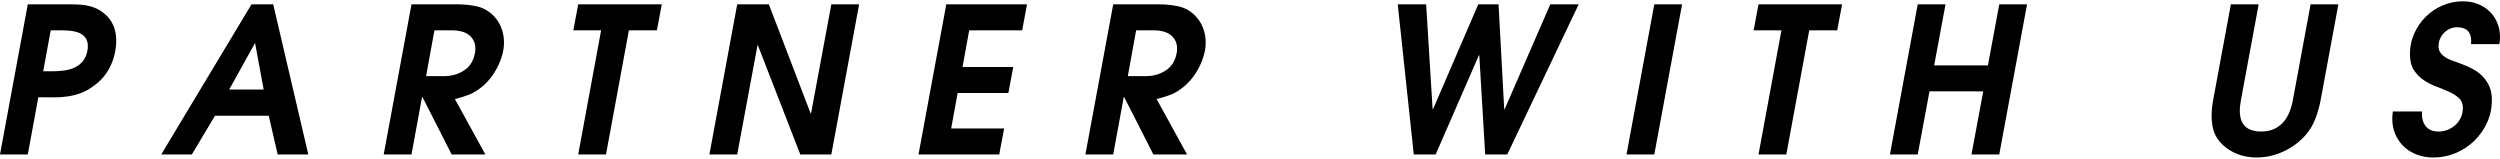 <?xml version="1.0" encoding="utf-8"?>
<!-- Generator: Adobe Illustrator 18.1.1, SVG Export Plug-In . SVG Version: 6.00 Build 0)  -->
<svg version="1.1" id="nm_partners" xmlns="http://www.w3.org/2000/svg" xmlns:xlink="http://www.w3.org/1999/xlink" x="0px"
	 y="0px" viewBox="0 0 740 47" enable-background="new 0 0 740 47" xml:space="preserve">
<path d="M32.784,19.358c-1.081,2.363-2.681,4.323-4.804,5.884c-1.36,1.042-2.692,1.801-3.994,2.282
	c-1.3,0.48-2.632,0.82-3.992,1.021c-1.36,0.201-2.752,0.29-4.174,0.272c-1.42-0.021-2.911-0.031-4.472-0.031L8.226,45.718H0
	L8.226,1.285h12.369c1.081,0,2.122,0.031,3.122,0.089c1,0.063,1.961,0.211,2.882,0.452c0.922,0.24,1.812,0.6,2.671,1.081
	c0.862,0.48,1.692,1.12,2.493,1.921c0.922,1,1.59,2.102,2.013,3.302c0.418,1.201,0.629,2.462,0.629,3.783
	C34.405,14.516,33.865,16.996,32.784,19.358z M25.219,11.072c-0.52-0.64-1.18-1.11-1.981-1.412
	c-0.801-0.298-1.671-0.488-2.613-0.569c-0.94-0.081-1.83-0.12-2.671-0.12h-2.942L12.789,21.1h2.642c1.162,0,2.303-0.07,3.423-0.209
	c1.12-0.141,2.162-0.423,3.122-0.841c0.961-0.423,1.78-1.031,2.462-1.833c0.681-0.801,1.162-1.861,1.441-3.182
	c0.039-0.201,0.07-0.42,0.091-0.66c0.018-0.24,0.029-0.48,0.029-0.721C25.999,12.573,25.738,11.712,25.219,11.072z"/>
<path d="M79.548,34.252H63.636l-6.845,11.466h-9.067l26.72-44.433h6.425l10.388,44.433H82.19L79.548,34.252z M75.405,12.873
	l-7.566,13.63h10.208l-2.522-13.63H75.405z"/>
<path d="M148.675,16.207c-0.342,1.219-0.801,2.41-1.384,3.571c-0.58,1.162-1.258,2.243-2.042,3.242
	c-0.778,1-1.629,1.882-2.551,2.642c-1.321,1.081-2.592,1.861-3.814,2.342c-1.219,0.48-2.632,0.922-4.232,1.321l9.007,16.392h-9.967
	l-8.646-16.993h-0.12l-3.122,16.993h-8.226l8.226-44.433h13.63c1.801,0,3.613,0.18,5.435,0.54c1.82,0.36,3.43,1.18,4.832,2.462
	c1.162,1.081,2.031,2.342,2.613,3.783c0.58,1.441,0.869,2.942,0.869,4.503C149.184,13.774,149.014,14.985,148.675,16.207z
	 M140.148,11.941c-0.381-0.7-0.882-1.269-1.504-1.71c-0.619-0.441-1.35-0.76-2.19-0.961c-0.841-0.201-1.702-0.3-2.582-0.3h-5.284
	l-2.462,13.57h5.284c2.243,0,4.224-0.561,5.944-1.681c1.72-1.12,2.801-2.843,3.242-5.164c0.039-0.201,0.07-0.399,0.089-0.6
	c0.021-0.201,0.031-0.399,0.031-0.6C140.717,13.495,140.527,12.644,140.148,11.941z"/>
<path d="M186.158,8.971l-6.785,36.747h-8.226l6.785-36.747h-8.226l1.441-7.686h24.738l-1.441,7.686H186.158z"/>
<path d="M236.887,45.718l-12.549-32.304h-0.12l-6.004,32.304h-8.226l8.226-44.433h9.367l12.369,32.304h0.12l6.004-32.304h8.226
	l-8.226,44.433H236.887z"/>
<path d="M286.888,8.971l-1.981,10.868h15.011l-1.441,7.686h-15.011l-1.921,10.508h15.672l-1.441,7.686h-23.898l8.226-44.433h23.898
	l-1.441,7.686H286.888z"/>
<path d="M356.38,16.207c-0.342,1.219-0.801,2.41-1.384,3.571c-0.58,1.162-1.258,2.243-2.042,3.242c-0.778,1-1.629,1.882-2.551,2.642
	c-1.321,1.081-2.592,1.861-3.814,2.342c-1.219,0.48-2.632,0.922-4.232,1.321l9.007,16.392h-9.967l-8.646-16.993h-0.12l-3.122,16.993
	h-8.226l8.226-44.433h13.63c1.801,0,3.613,0.18,5.435,0.54c1.82,0.36,3.43,1.18,4.832,2.462c1.162,1.081,2.031,2.342,2.613,3.783
	c0.58,1.441,0.869,2.942,0.869,4.503C356.889,13.774,356.72,14.985,356.38,16.207z M347.854,11.941
	c-0.381-0.7-0.882-1.269-1.504-1.71c-0.619-0.441-1.35-0.76-2.19-0.961c-0.841-0.201-1.702-0.3-2.582-0.3h-5.284l-2.462,13.57h5.284
	c2.242,0,4.224-0.561,5.944-1.681c1.72-1.12,2.801-2.843,3.242-5.164c0.039-0.201,0.07-0.399,0.089-0.6
	c0.021-0.201,0.031-0.399,0.031-0.6C348.423,13.495,348.233,12.644,347.854,11.941z"/>
<path d="M439.612,45.718l-1.744-29.362h-0.12l-12.787,29.362h-6.485L413.73,1.285h8.406l1.921,31.043h0.12l13.387-31.043h6.004
	l1.681,31.043h0.125l13.507-31.043h8.406l-21.136,44.433H439.612z"/>
<path d="M481.445,45.718l8.229-44.433h8.223l-8.223,44.433H481.445z"/>
<path d="M535.537,8.971l-6.788,36.747h-8.229l6.788-36.747h-8.229l1.441-7.686h24.738l-1.441,7.686H535.537z"/>
<path d="M583.561,45.718l3.477-18.674H571.13l-3.483,18.674h-8.229l8.229-44.433h8.229l-3.362,18.073h15.909l3.362-18.073h8.223
	l-8.223,44.433H583.561z"/>
<path d="M685.375,35.087c-0.684,1.807-1.666,3.446-2.945,4.929c-1.801,2.036-3.984,3.65-6.547,4.83
	c-2.558,1.185-5.221,1.77-7.983,1.77c-1.159,0-2.334-0.125-3.514-0.386s-2.303-0.663-3.362-1.201
	c-1.06-0.543-2.031-1.201-2.913-1.984c-0.877-0.778-1.619-1.713-2.219-2.788c-0.48-0.924-0.809-1.885-0.992-2.882
	c-0.177-1.002-0.266-2.005-0.266-3.007c0-1.519,0.157-3.141,0.48-4.861l5.221-28.221h8.229l-5.226,28.221
	c-0.078,0.561-0.162,1.102-0.24,1.621c-0.078,0.52-0.12,1.06-0.12,1.621c0,4.125,2.099,6.182,6.307,6.182
	c1.478,0,2.757-0.251,3.843-0.747c1.076-0.501,1.989-1.175,2.731-2.01c0.741-0.846,1.342-1.833,1.801-2.976
	c0.459-1.138,0.809-2.37,1.049-3.691l5.226-28.221h8.223l-5.226,28.221C686.576,31.427,686.054,33.291,685.375,35.087z"/>
<path d="M739.822,13.054h-8.406c0-0.159,0.01-0.3,0.031-0.42c0.021-0.12,0.031-0.261,0.031-0.42c0-2.762-1.384-4.143-4.146-4.143
	c-0.799,0-1.53,0.149-2.193,0.452c-0.658,0.298-1.237,0.71-1.739,1.23c-0.501,0.52-0.893,1.12-1.175,1.801
	c-0.277,0.681-0.418,1.402-0.418,2.162c0,0.801,0.219,1.47,0.658,2.013c0.444,0.538,0.982,1,1.624,1.378
	c0.642,0.381,1.331,0.692,2.073,0.932c0.741,0.24,1.41,0.48,2.01,0.721c1.321,0.48,2.553,1.021,3.691,1.621
	c1.143,0.6,2.13,1.331,2.976,2.193c0.835,0.859,1.509,1.859,2.01,3.002c0.501,1.138,0.747,2.491,0.747,4.052
	c0,2.363-0.47,4.574-1.41,6.636s-2.198,3.858-3.78,5.404c-1.582,1.54-3.425,2.752-5.524,3.634c-2.104,0.877-4.313,1.316-6.636,1.316
	c-1.681,0-3.263-0.266-4.746-0.809c-1.478-0.538-2.757-1.311-3.843-2.313c-1.076-0.997-1.937-2.198-2.579-3.603
	c-0.642-1.399-0.961-2.976-0.961-4.741c0-0.721,0.063-1.441,0.178-2.162h8.646c0,0.12-0.005,0.251-0.026,0.392
	c-0.021,0.141-0.031,0.266-0.031,0.392c0,1.519,0.423,2.757,1.258,3.718c0.846,0.961,2.047,1.441,3.603,1.441
	c1.002,0,1.942-0.178,2.825-0.538c0.882-0.36,1.65-0.851,2.313-1.472c0.658-0.621,1.18-1.363,1.561-2.219
	c0.381-0.862,0.569-1.796,0.569-2.793c0-1.201-0.392-2.162-1.17-2.882c-0.783-0.721-1.754-1.342-2.913-1.861
	s-2.412-1.031-3.754-1.532c-1.342-0.499-2.59-1.138-3.754-1.921c-1.159-0.778-2.13-1.77-2.908-2.971
	c-0.783-1.201-1.175-2.801-1.175-4.804c0-2.122,0.423-4.122,1.264-6.004c0.841-1.882,1.974-3.532,3.394-4.955
	c1.42-1.42,3.081-2.54,4.981-3.362c1.901-0.82,3.916-1.23,6.036-1.23c1.561,0,3.002,0.251,4.323,0.749
	c1.321,0.501,2.48,1.222,3.483,2.162c1.003,0.942,1.78,2.062,2.344,3.362C739.723,7.96,740,9.391,740,10.952
	C740,11.633,739.943,12.333,739.822,13.054z"/>
</svg>
